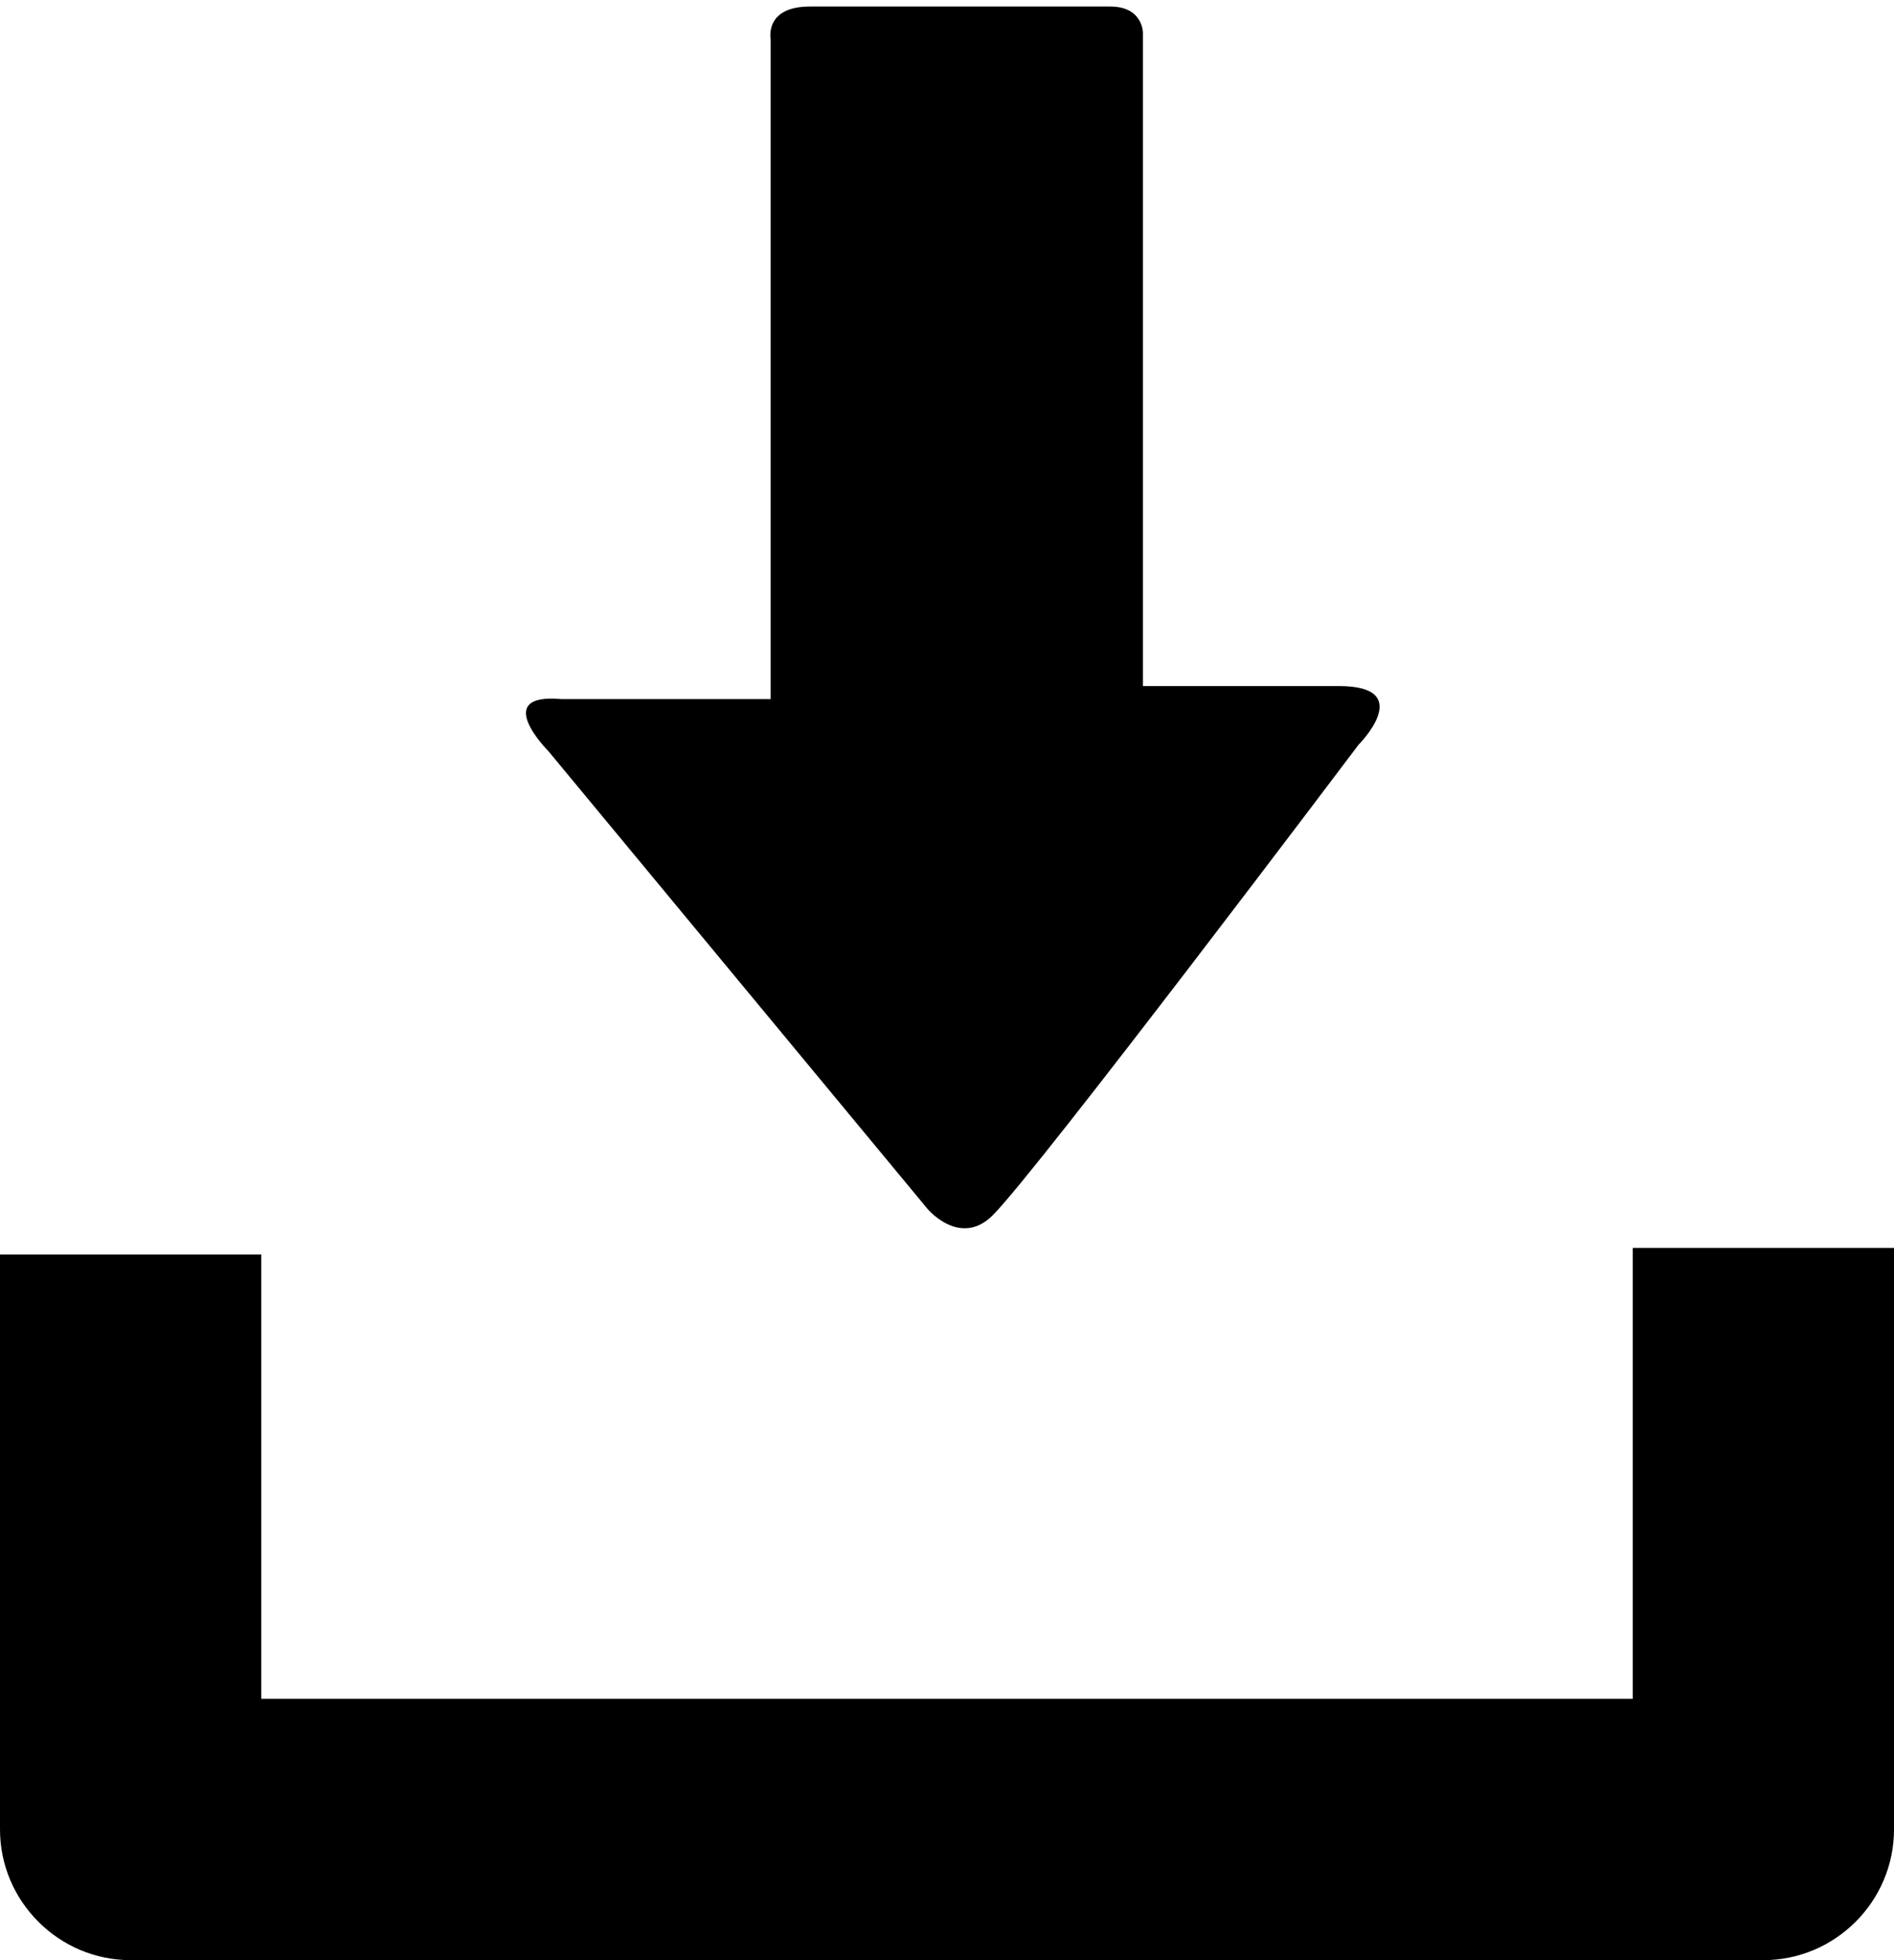 <?xml version="1.0" encoding="utf-8"?>
<!-- Generator: Adobe Illustrator 21.0.2, SVG Export Plug-In . SVG Version: 6.00 Build 0)  -->
<svg version="1.1" id="Forma_1_1_" xmlns="http://www.w3.org/2000/svg" xmlns:xlink="http://www.w3.org/1999/xlink" x="0px" y="0px"
	 viewBox="0 0 29 30" style="enable-background:new 0 0 29 30;" xml:space="preserve">
<style type="text/css">
	.st0{fill-rule:evenodd;clip-rule:evenodd;}
</style>
<g id="Forma_1">
	<g>
		<path class="st0" d="M25,19.1V26H4v-6.8H0V28c0,1.1,0.9,2,2,2h25c1.1,0,2-0.9,2-2v-8.9H25z M8.4,11.5l5.8,7c0,0,0.5,0.6,1,0.1
			c0.7-0.7,5.6-7.2,5.6-7.2s0.9-0.9-0.3-0.9c-1.2,0-3,0-3,0s0-0.5,0-1.3c0-2.4,0-7,0-8.7c0,0,0-0.4-0.5-0.4c-0.5,0-3.8,0-4.6,0
			c-0.7,0-0.6,0.5-0.6,0.5c0,1.8,0,6.3,0,8.7c0,0.9,0,1.4,0,1.4s-2.3,0-3.2,0C7.5,10.6,8.4,11.5,8.4,11.5z"/>
	</g>
</g>
</svg>
